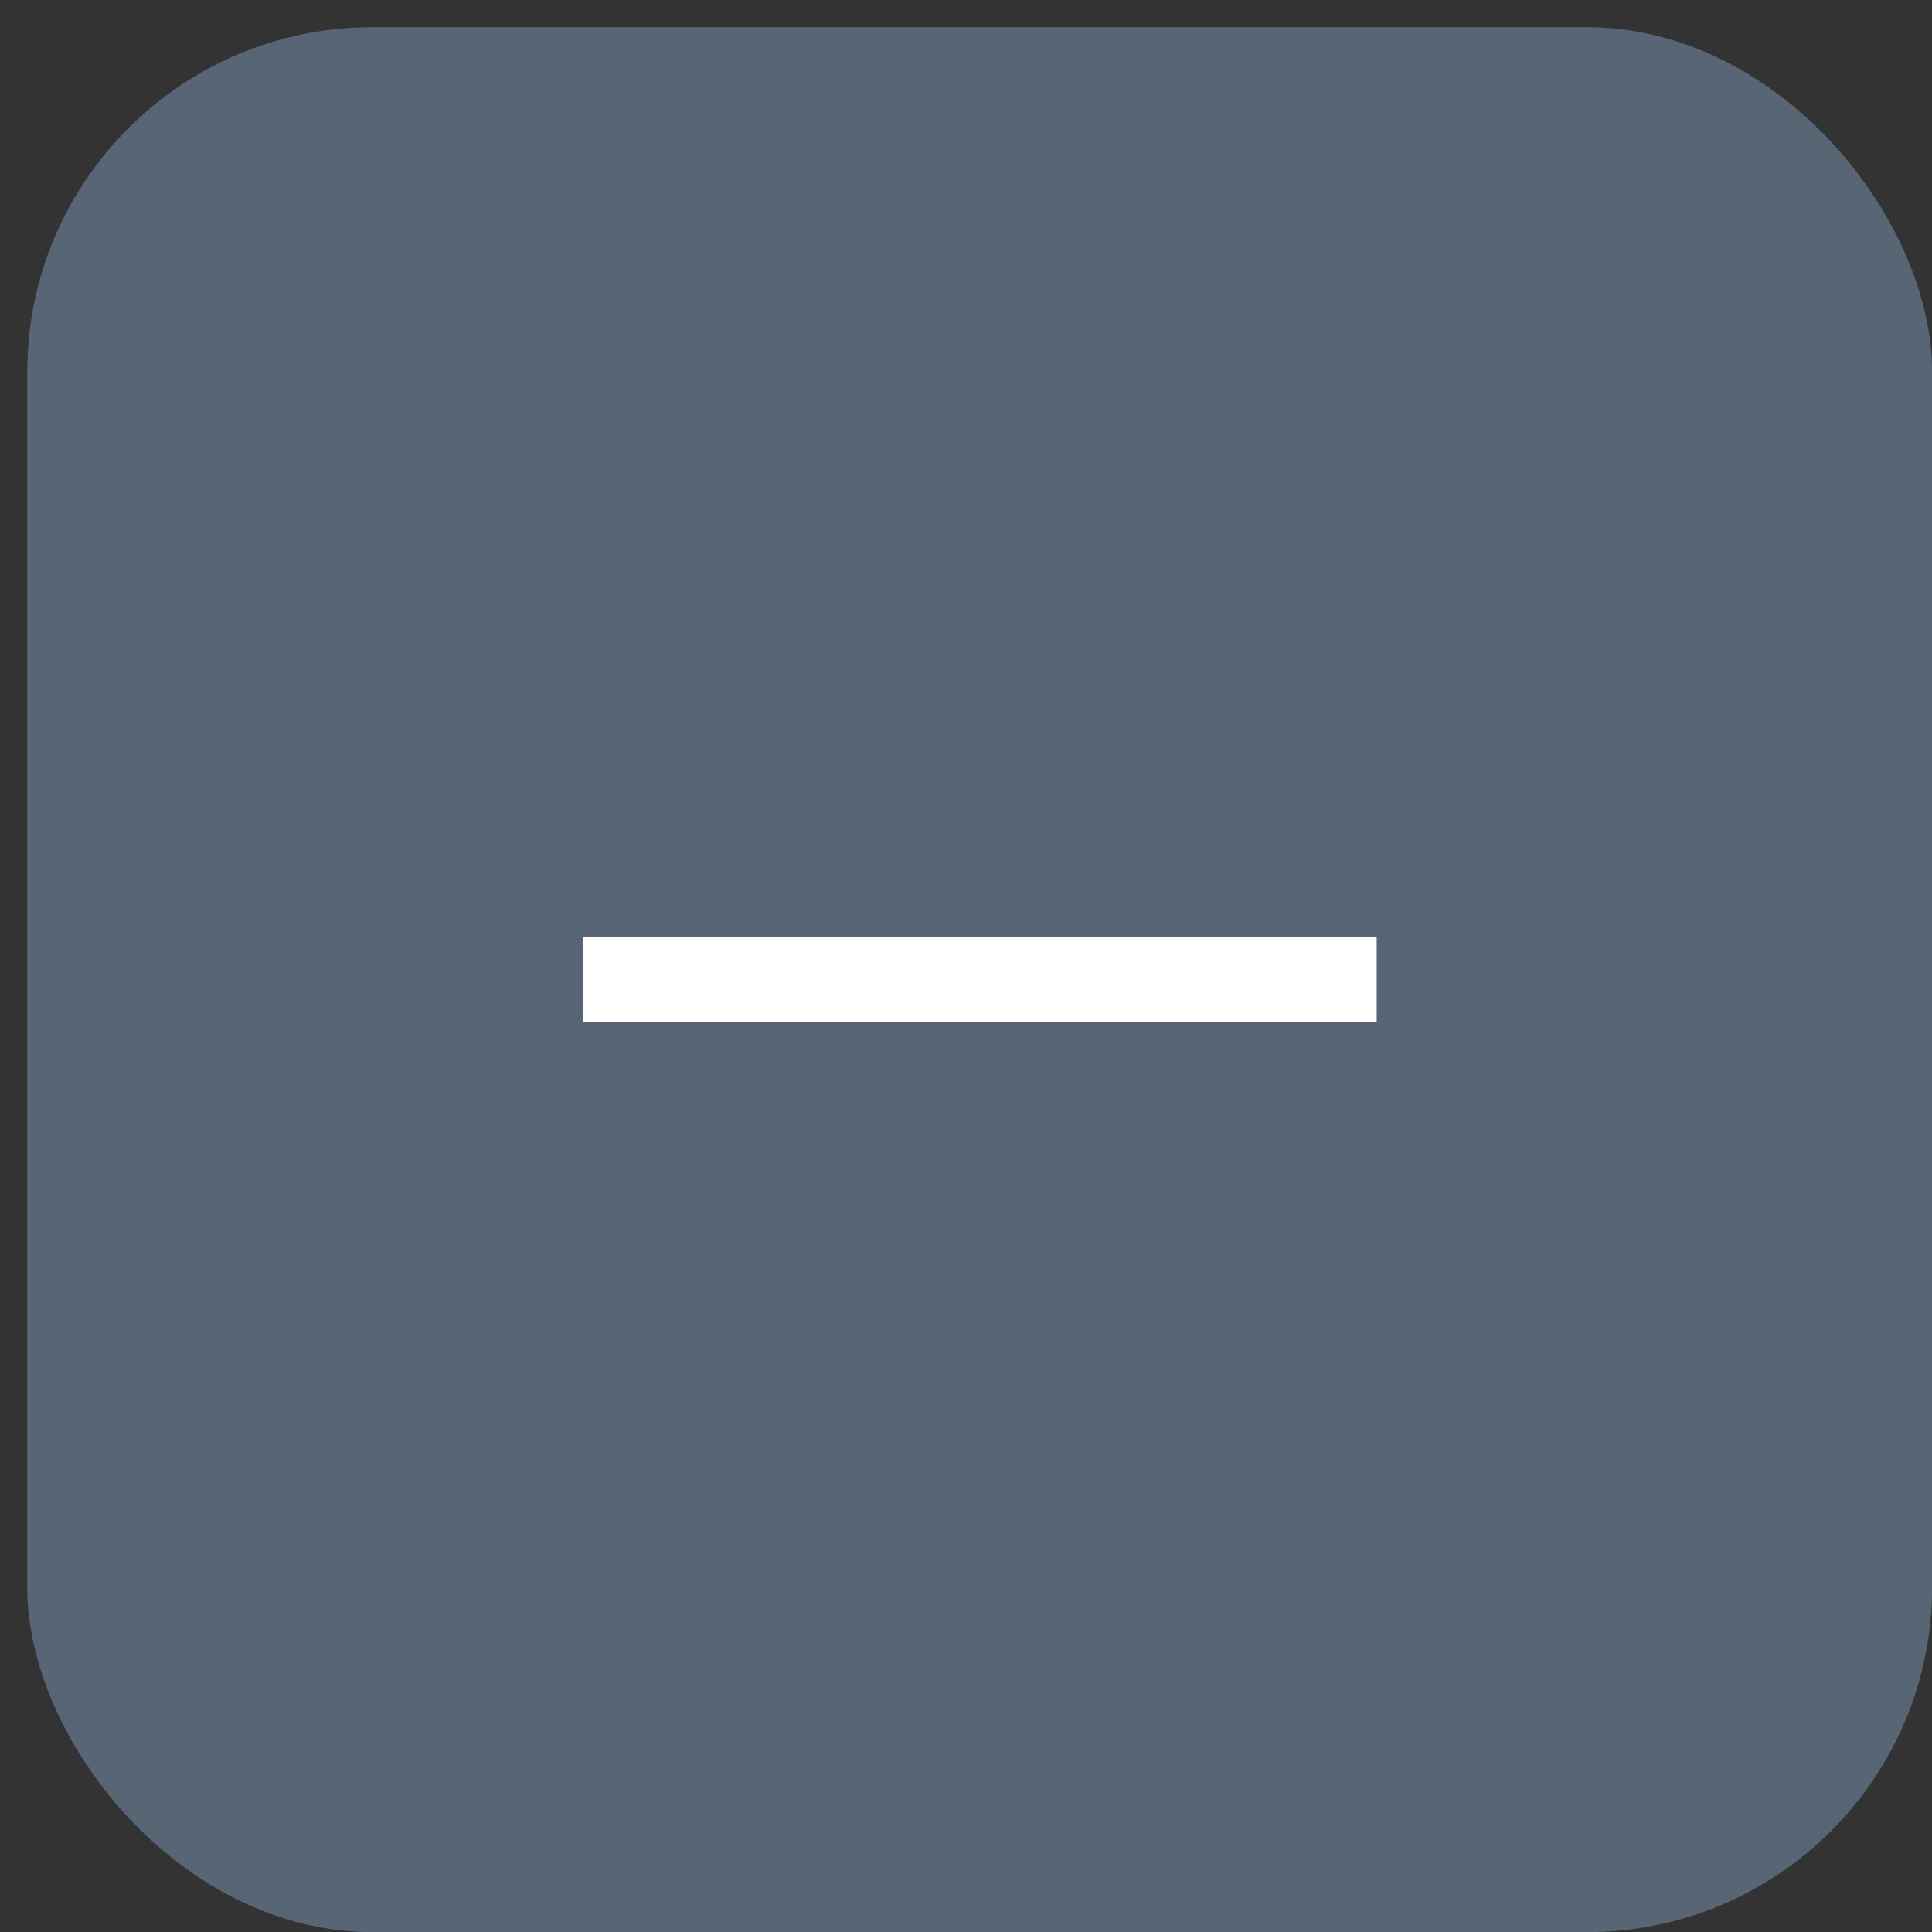 <svg width="56" height="56" viewBox="0 0 56 56" fill="none" xmlns="http://www.w3.org/2000/svg">
<rect x="0" y="0" width="56" height="56" fill="#333333" stroke="none"/>
<rect x="0.789" y="0.789" width="55.214" height="55.214" rx="10" fill="#576574"/>
<path d="M16.898 29.629V27.164H39.904V29.629H16.898Z" fill="white"/>
</svg>

